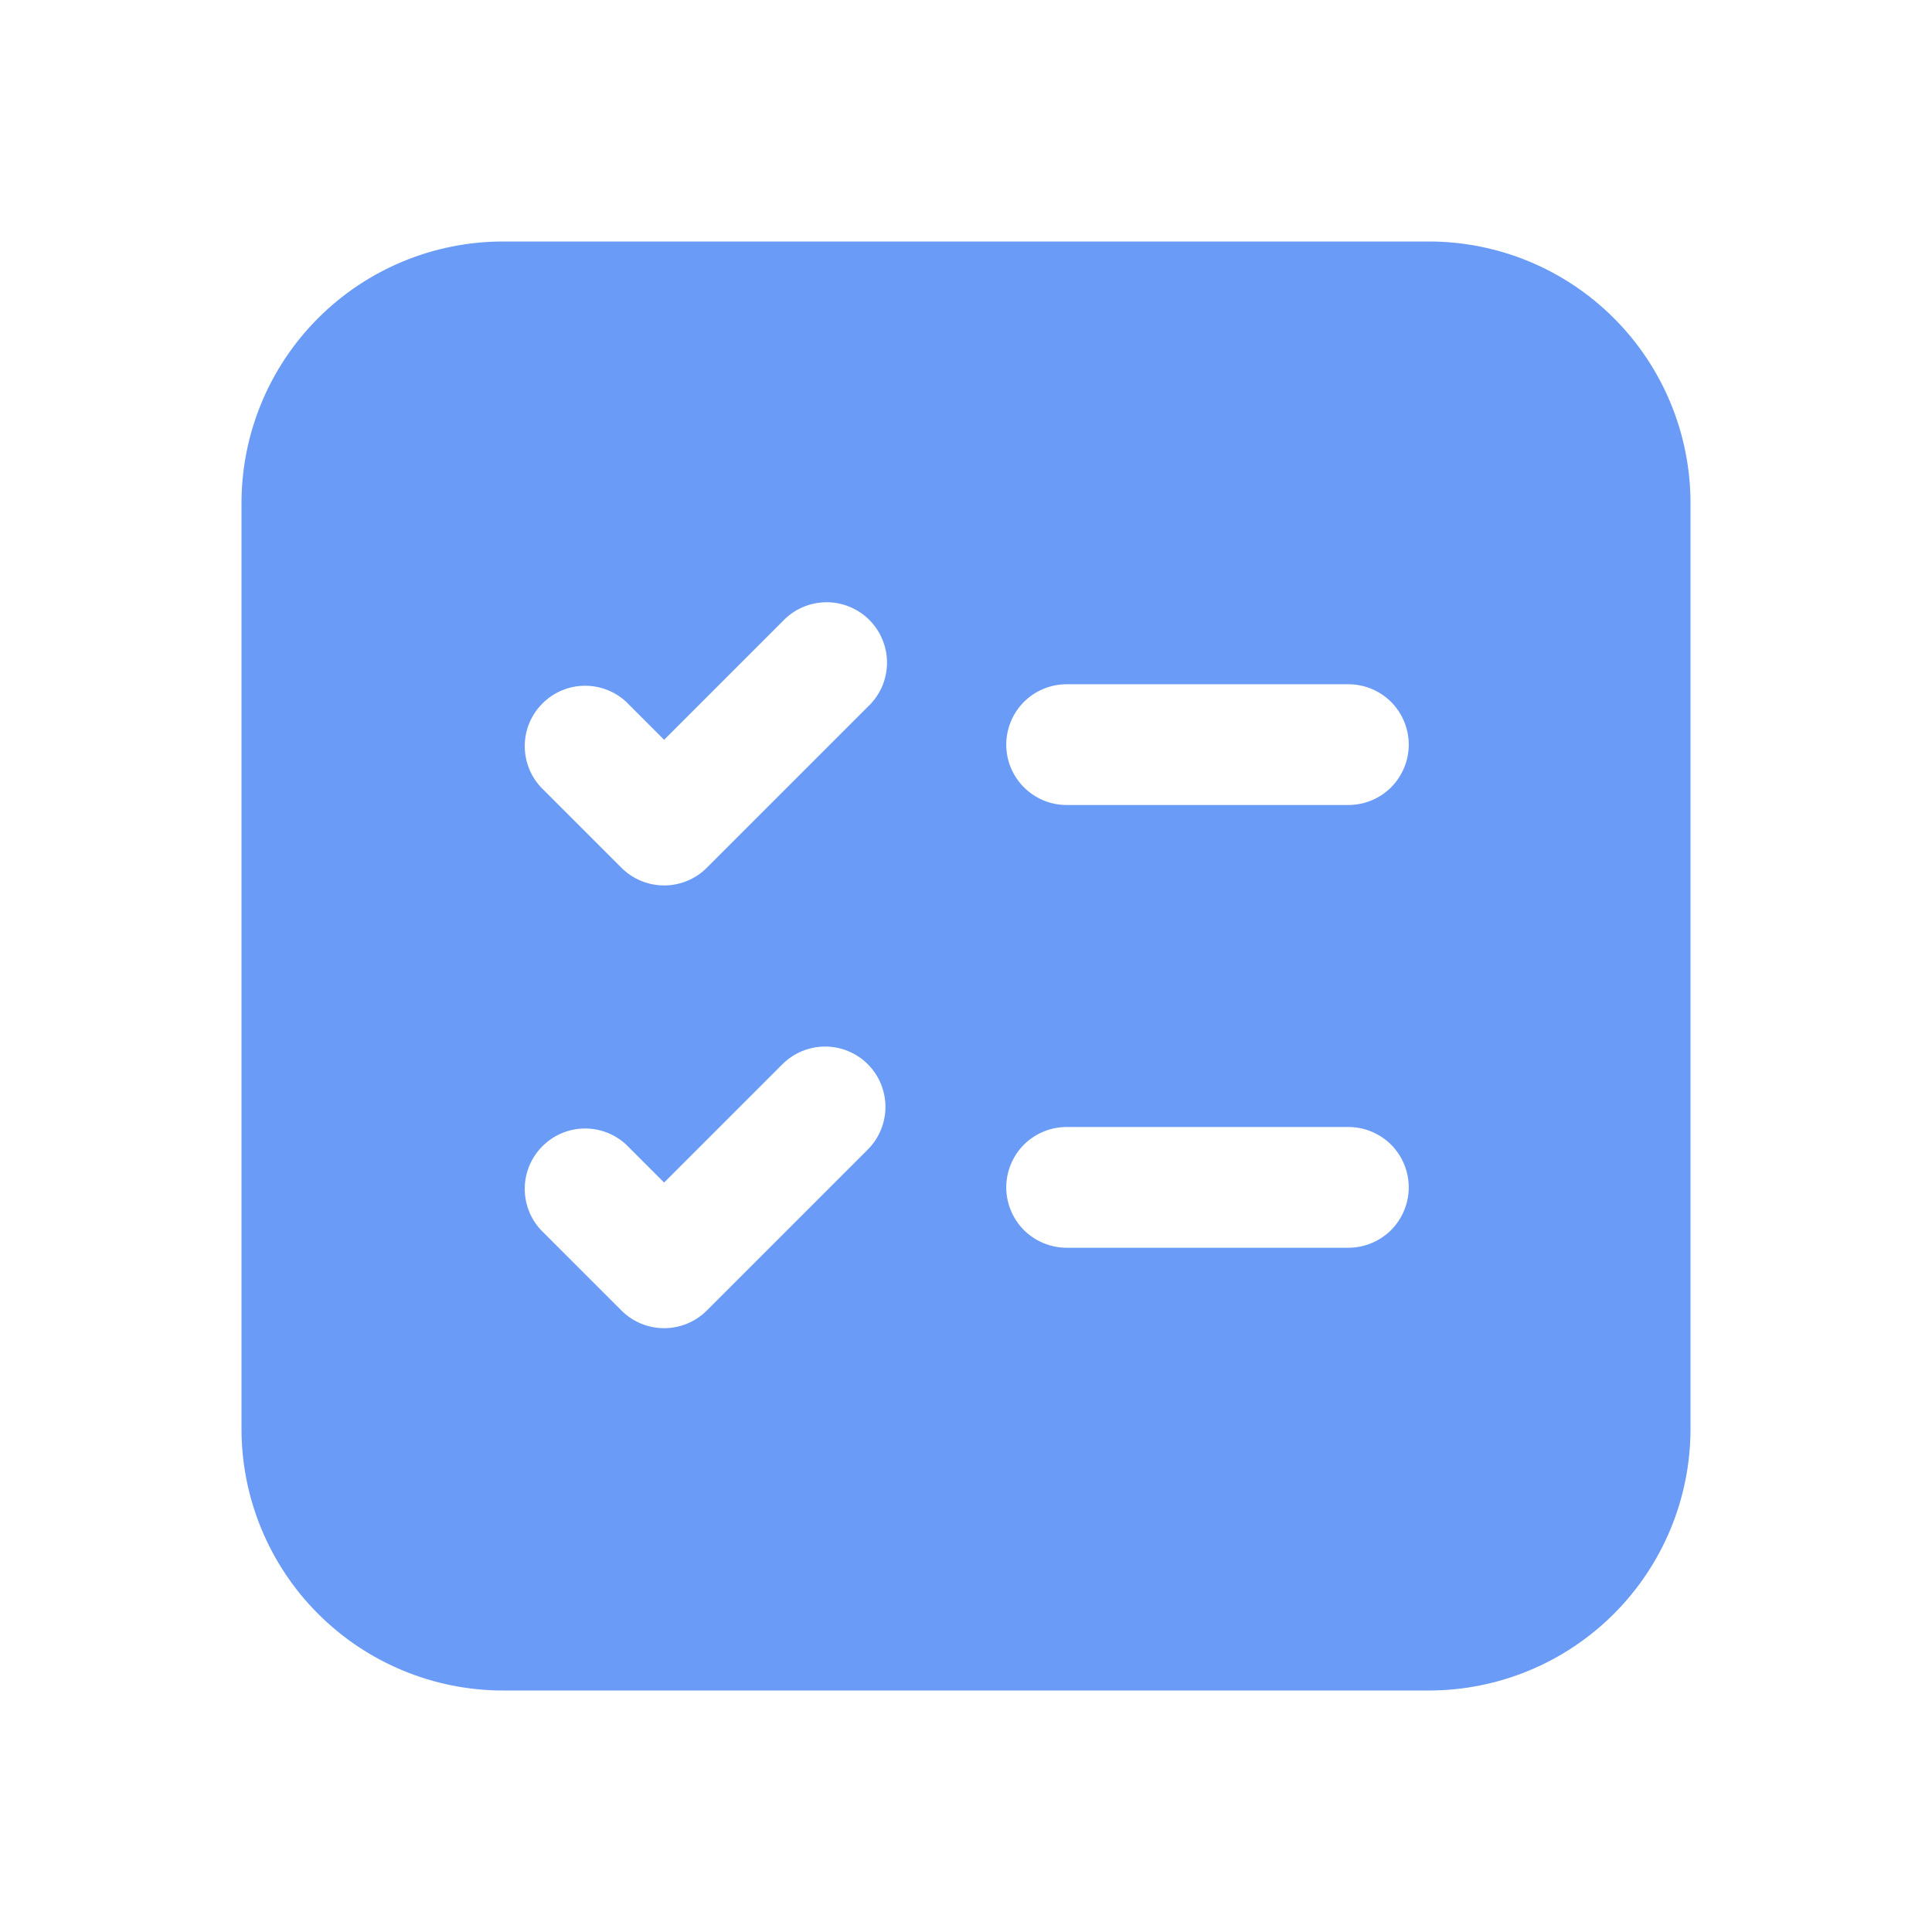 <svg width="36" height="36" viewBox="0 0 36 36" fill="none" xmlns="http://www.w3.org/2000/svg">
<path d="M4.5 9.375C4.5 8.082 5.014 6.842 5.928 5.928C6.842 5.014 8.082 4.5 9.375 4.5H26.625C27.918 4.5 29.158 5.014 30.072 5.928C30.986 6.842 31.5 8.082 31.5 9.375V26.625C31.5 27.918 30.986 29.158 30.072 30.072C29.158 30.986 27.918 31.5 26.625 31.5H9.375C8.082 31.5 6.842 30.986 5.928 30.072C5.014 29.158 4.5 27.918 4.5 26.625V9.375ZM18.75 13.875C18.75 14.496 19.254 15 19.875 15H25.125C25.423 15 25.709 14.882 25.921 14.671C26.131 14.46 26.25 14.173 26.25 13.875C26.25 13.577 26.131 13.29 25.921 13.079C25.709 12.868 25.423 12.75 25.125 12.75H19.875C19.577 12.75 19.291 12.868 19.079 13.079C18.869 13.29 18.75 13.577 18.75 13.875V13.875ZM19.875 21C19.577 21 19.291 21.119 19.079 21.329C18.869 21.541 18.75 21.827 18.75 22.125C18.75 22.423 18.869 22.709 19.079 22.921C19.291 23.131 19.577 23.25 19.875 23.25H25.125C25.423 23.25 25.709 23.131 25.921 22.921C26.131 22.709 26.25 22.423 26.25 22.125C26.25 21.827 26.131 21.541 25.921 21.329C25.709 21.119 25.423 21 25.125 21H19.875ZM16.17 13.17C16.28 13.067 16.369 12.943 16.431 12.805C16.492 12.667 16.525 12.518 16.528 12.367C16.531 12.216 16.503 12.066 16.446 11.926C16.39 11.786 16.305 11.658 16.199 11.551C16.092 11.445 15.964 11.36 15.824 11.304C15.684 11.247 15.534 11.219 15.383 11.222C15.232 11.225 15.083 11.258 14.945 11.319C14.807 11.381 14.683 11.47 14.58 11.58L12.375 13.785L11.67 13.08C11.457 12.881 11.175 12.773 10.883 12.778C10.592 12.783 10.314 12.901 10.108 13.108C9.901 13.314 9.783 13.592 9.778 13.883C9.773 14.175 9.881 14.457 10.08 14.67L11.58 16.17C11.791 16.381 12.077 16.499 12.375 16.499C12.673 16.499 12.959 16.381 13.17 16.17L16.17 13.17V13.17ZM16.17 19.83C15.959 19.619 15.673 19.501 15.375 19.501C15.077 19.501 14.791 19.619 14.58 19.83L12.375 22.035L11.67 21.33C11.457 21.131 11.175 21.023 10.883 21.028C10.592 21.033 10.314 21.151 10.108 21.358C9.901 21.564 9.783 21.842 9.778 22.133C9.773 22.425 9.881 22.707 10.08 22.92L11.58 24.42C11.791 24.631 12.077 24.749 12.375 24.749C12.673 24.749 12.959 24.631 13.17 24.42L16.17 21.42C16.381 21.209 16.499 20.923 16.499 20.625C16.499 20.327 16.381 20.041 16.17 19.83V19.83Z" fill="#699BF7"/>
</svg>
